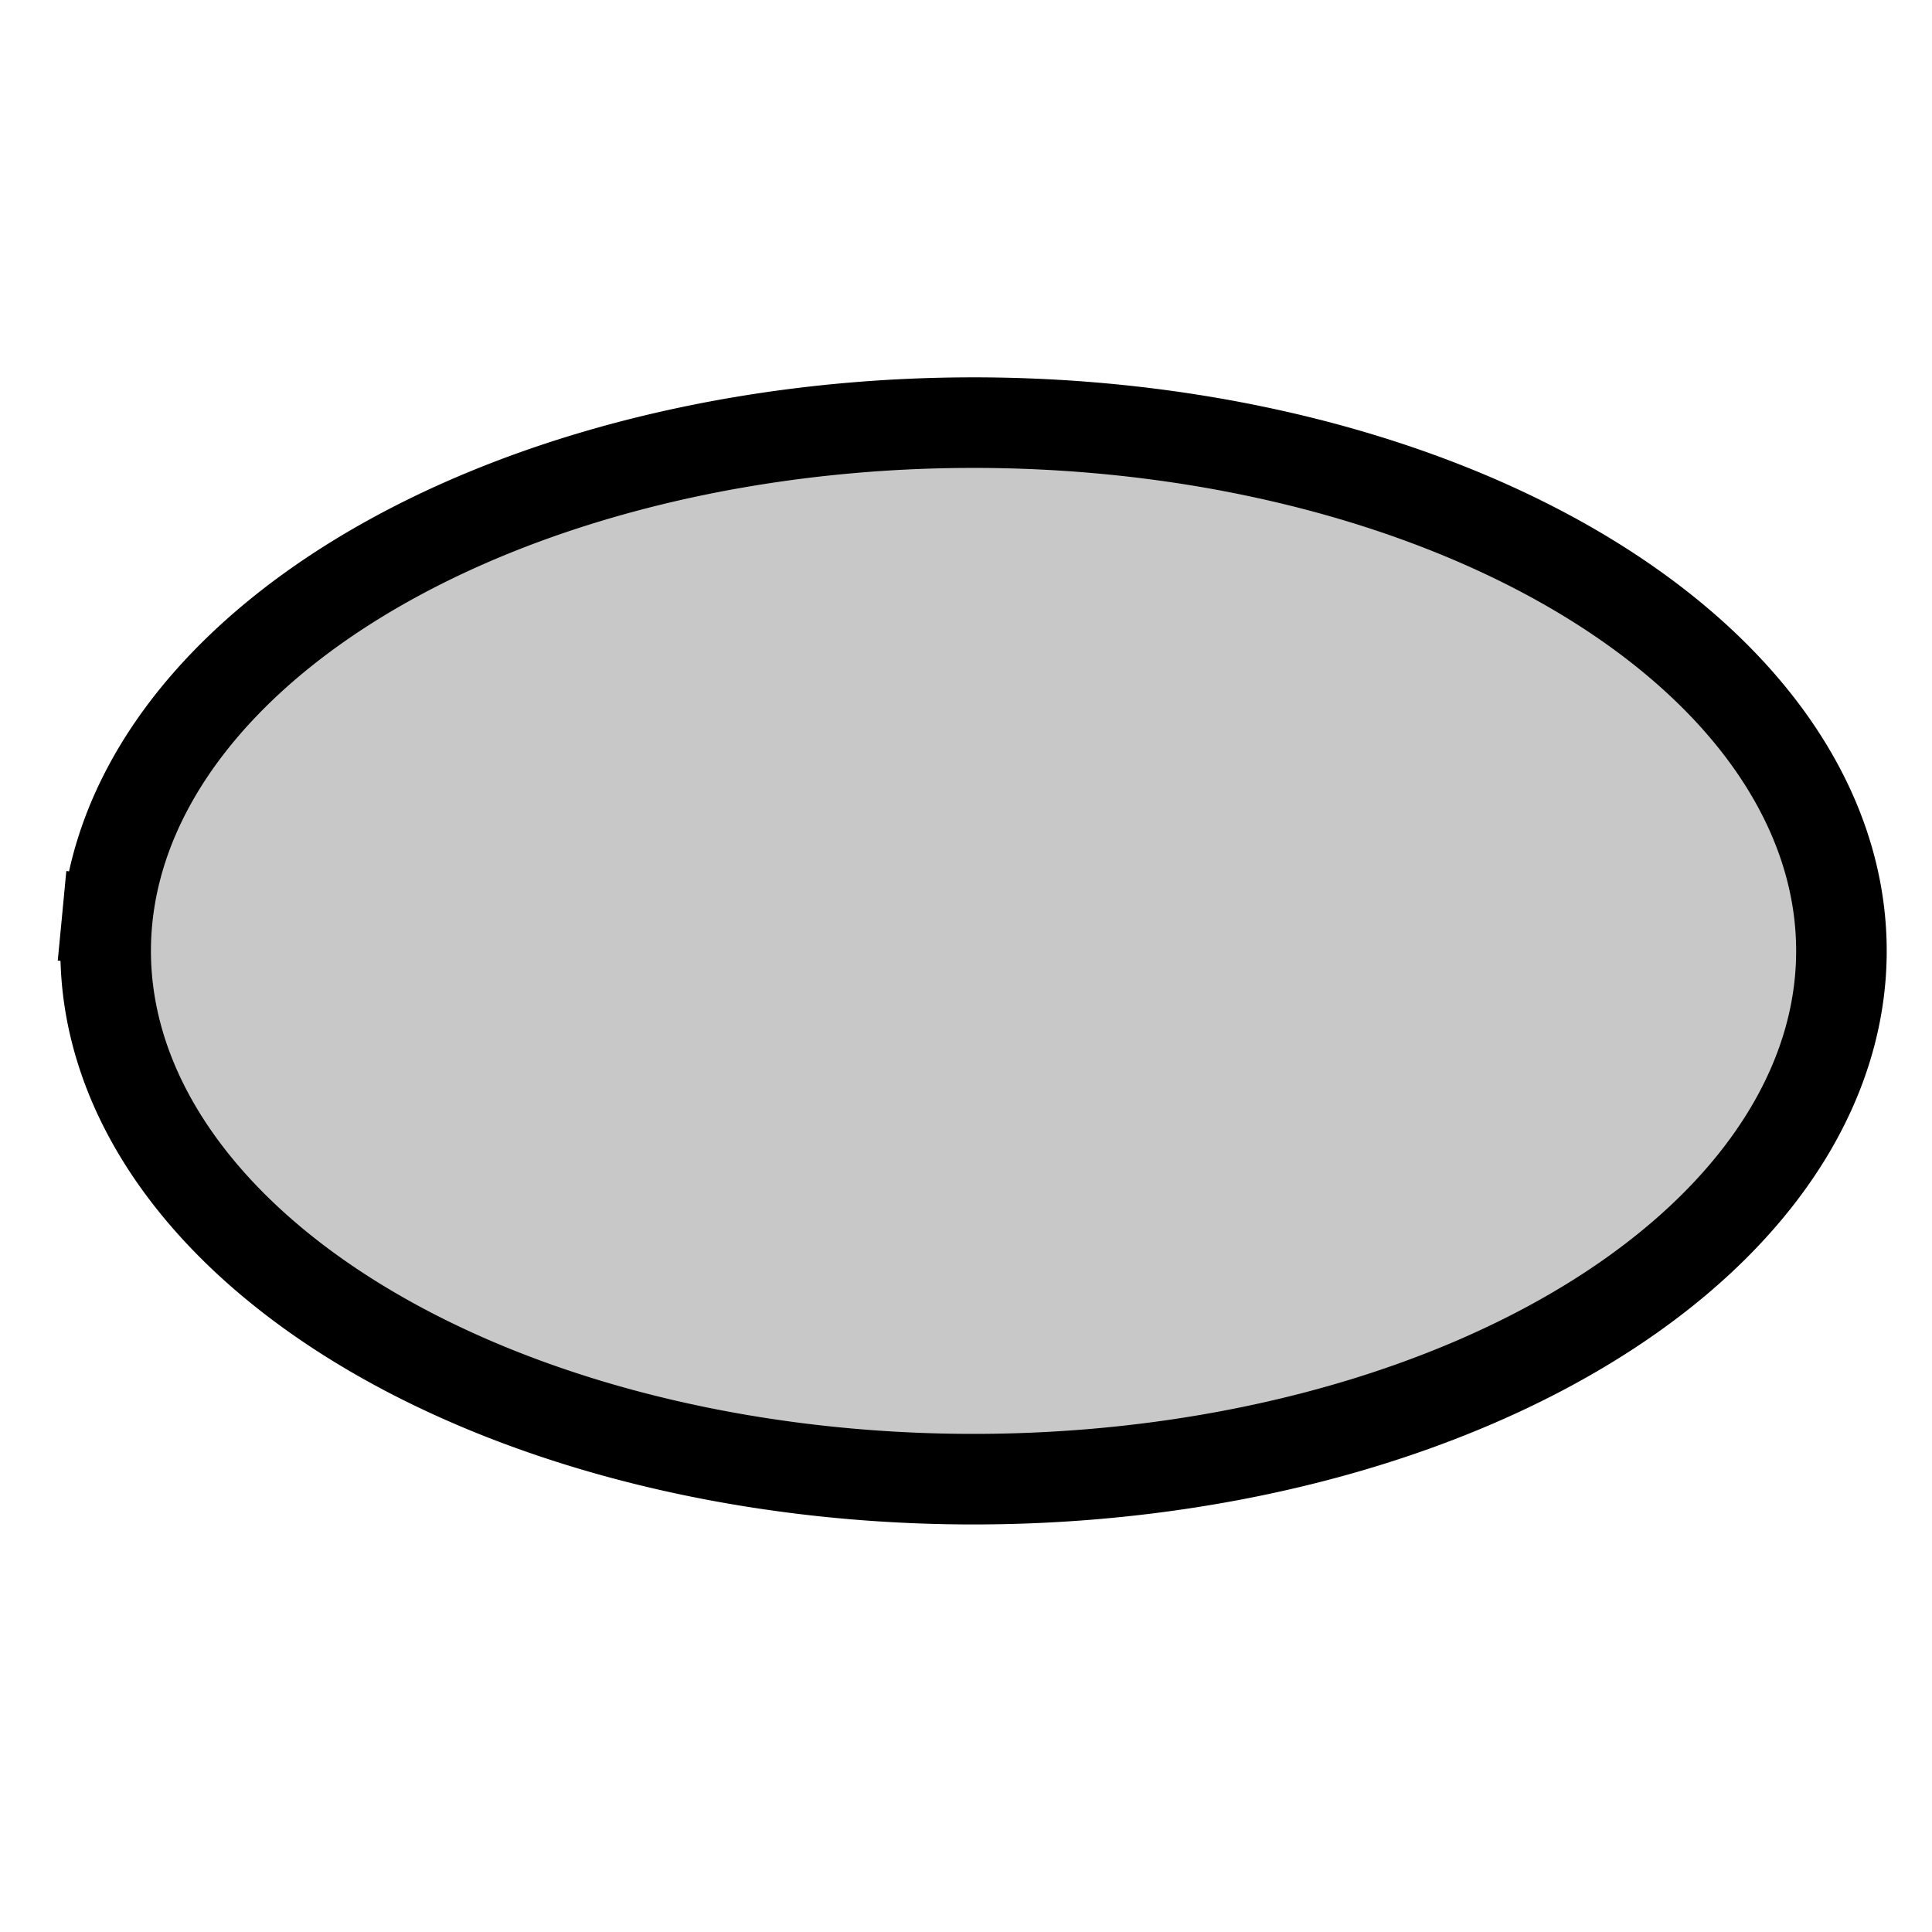 <svg xmlns="http://www.w3.org/2000/svg" width="128" height="128"><path d="M7.1 60.945A57.5 35 0 0 1 67.86 28.06a57.5 35 0 0 1 54.042 36.977A57.5 35 0 0 1 61.169 97.94 57.5 35 0 0 1 7.096 60.98" style="fill:#c8c8c8;fill-opacity:1;stroke:#000;stroke-width:6;stroke-linecap:square;stroke-linejoin:round;stroke-miterlimit:4;stroke-dasharray:none;stroke-dashoffset:0;stroke-opacity:1;paint-order:stroke fill markers"/></svg>